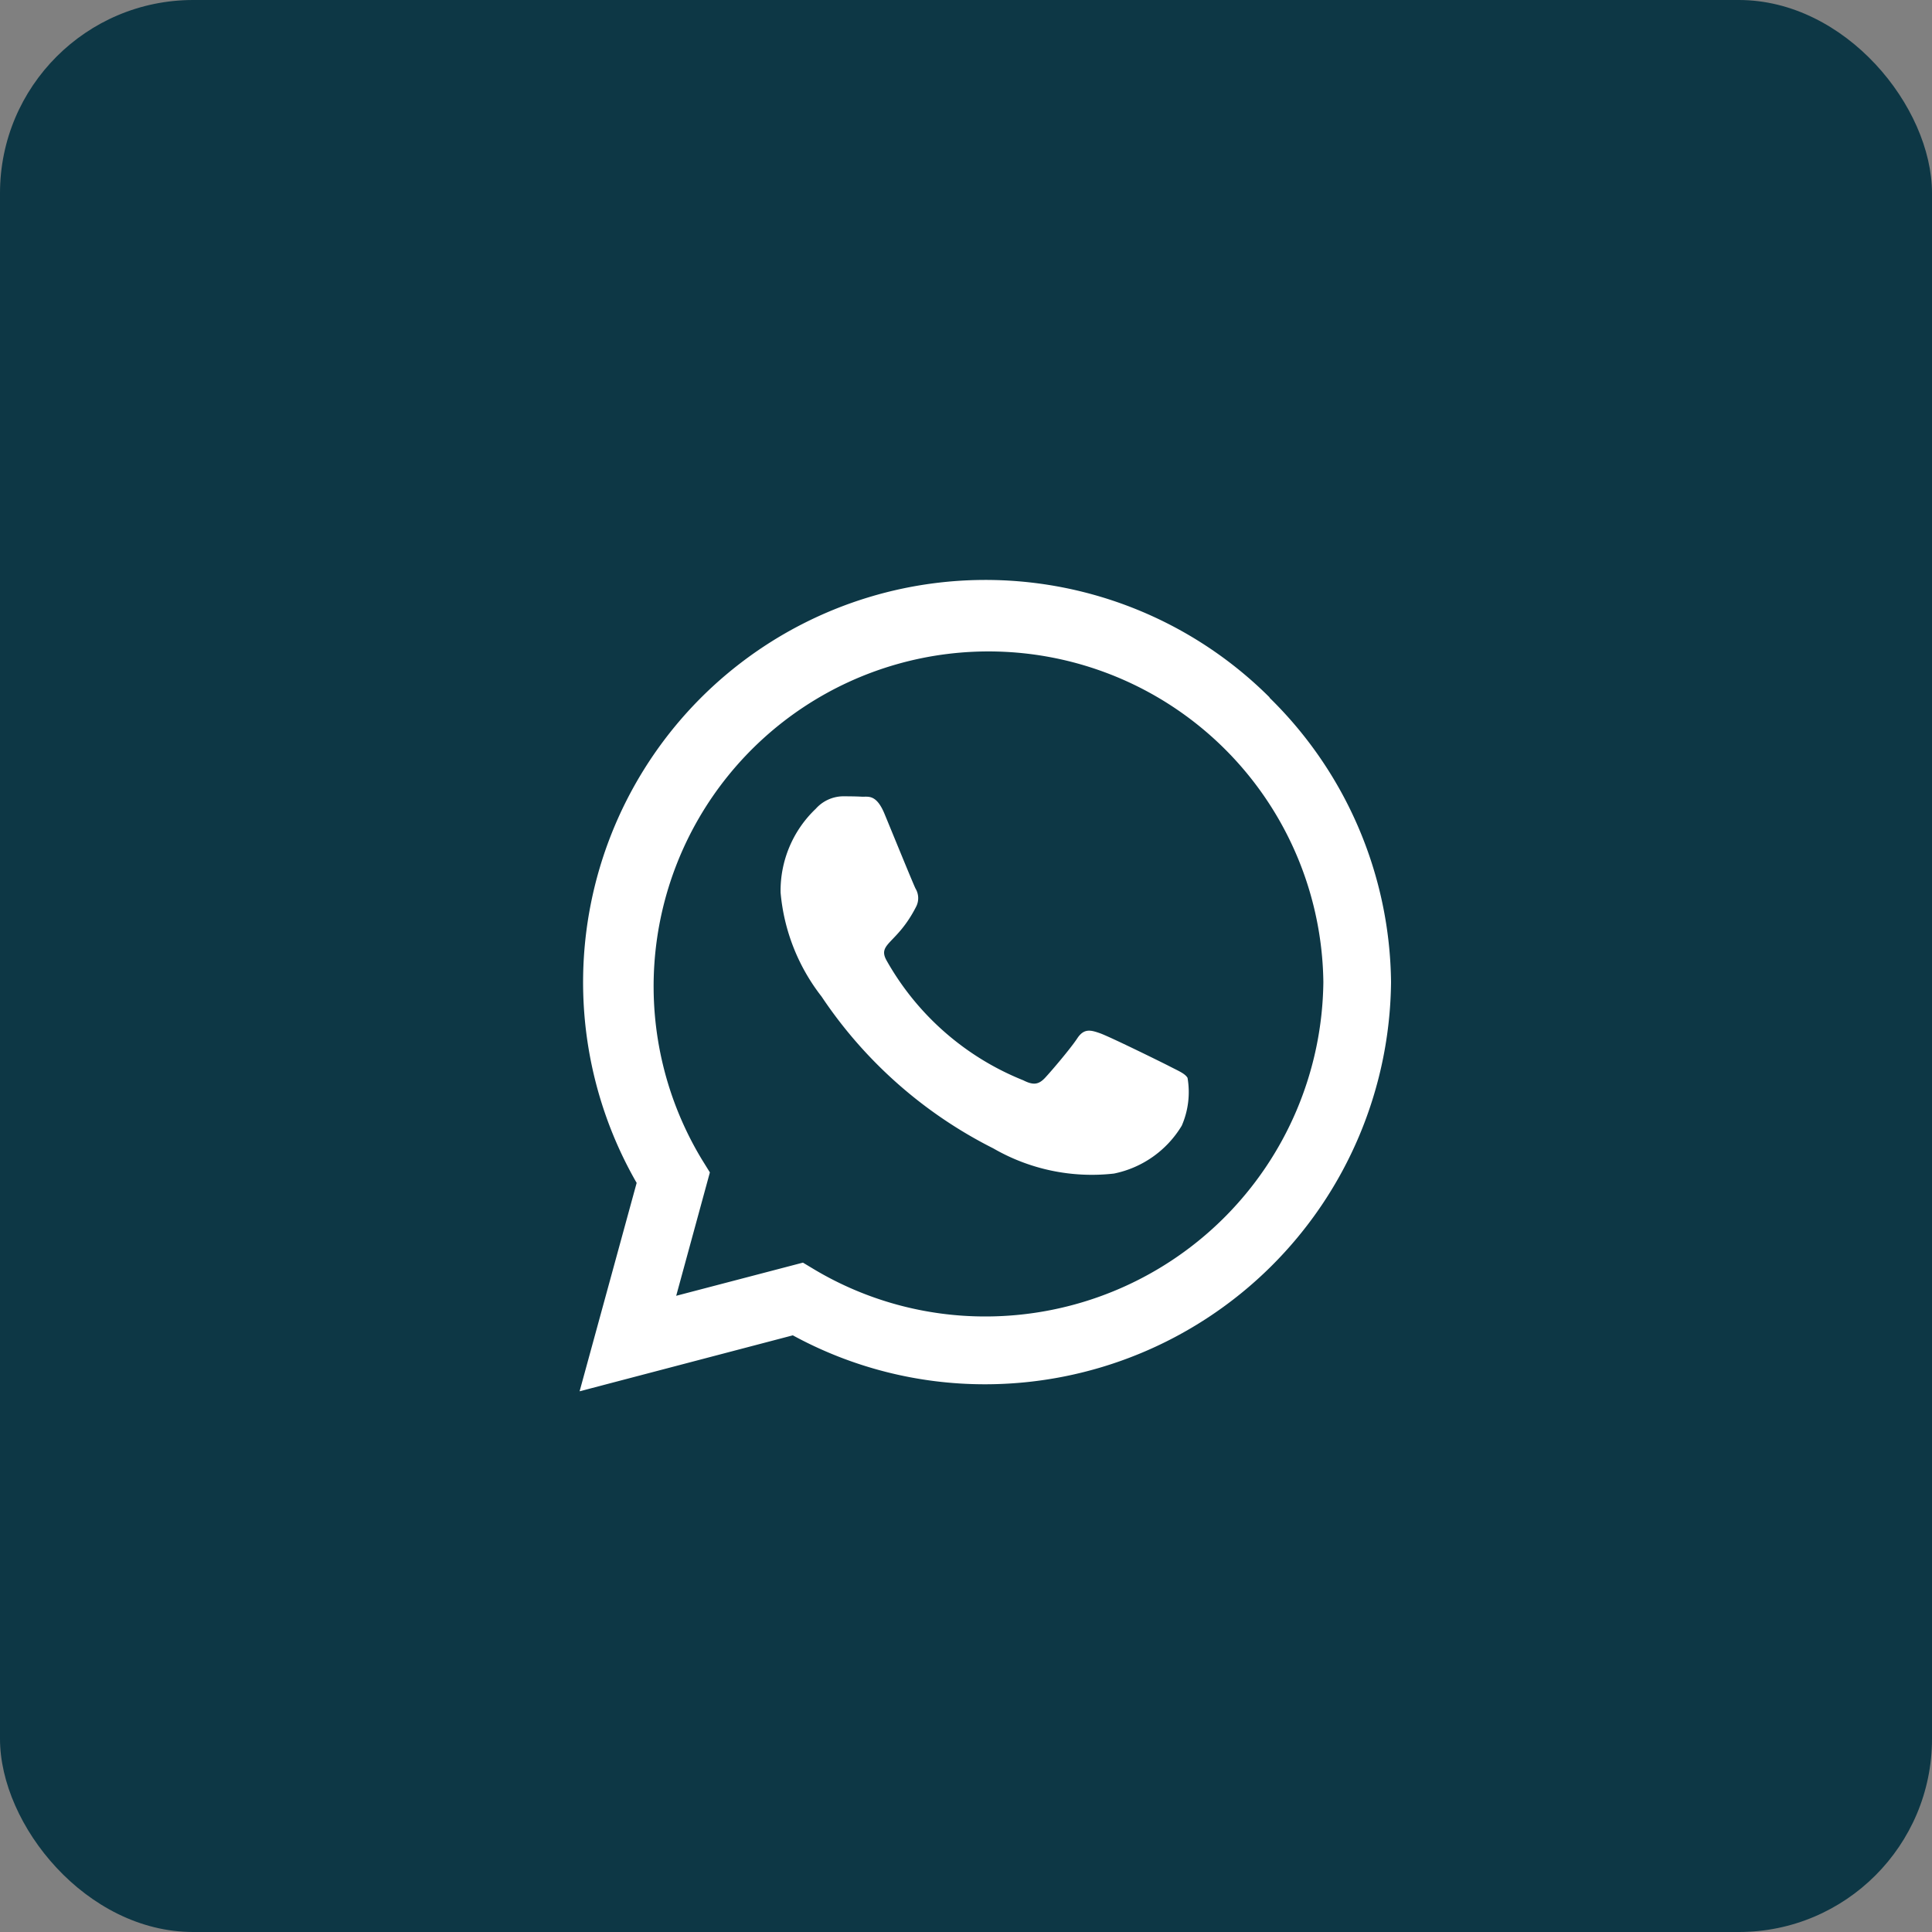 <svg xmlns="http://www.w3.org/2000/svg" width="30" height="30" viewBox="0 0 30 30">
  <rect x="0" y="0" width="30" height="30" fill="#808080" stroke="none"/>
  <g id="whatsapp-icon" transform="translate(-1175 -15)">
    <rect id="Rectangle_3" data-name="Rectangle 3" width="30" height="30" rx="3" transform="translate(1175 15)" fill="#0d3745"/>
    <path id="Icon_awesome-whatsapp" data-name="Icon awesome-whatsapp" d="M10.716,4.081a6.248,6.248,0,0,0-9.83,7.537L0,14.854l3.311-.869a6.226,6.226,0,0,0,2.985.76h0A6.306,6.306,0,0,0,12.6,8.5a6.27,6.27,0,0,0-1.888-4.417ZM6.3,13.692a5.182,5.182,0,0,1-2.644-.723l-.188-.113L1.5,13.371l.523-1.916-.124-.2A5.2,5.2,0,1,1,11.549,8.5,5.249,5.249,0,0,1,6.3,13.692ZM9.146,9.8c-.155-.079-.923-.456-1.066-.506s-.248-.079-.352.079-.4.506-.5.613-.183.118-.338.039A4.248,4.248,0,0,1,4.771,8.172c-.16-.276.16-.256.459-.852a.289.289,0,0,0-.014-.273c-.039-.079-.352-.847-.481-1.159s-.256-.262-.352-.267-.194-.006-.3-.006a.578.578,0,0,0-.416.194,1.754,1.754,0,0,0-.546,1.3,3.057,3.057,0,0,0,.636,1.615,6.974,6.974,0,0,0,2.667,2.358,3.054,3.054,0,0,0,1.874.391,1.6,1.6,0,0,0,1.052-.743,1.305,1.305,0,0,0,.09-.743C9.4,9.919,9.3,9.88,9.146,9.8Z" transform="translate(1184 21.75)" fill="#fff"/>
  </g>
</svg>
